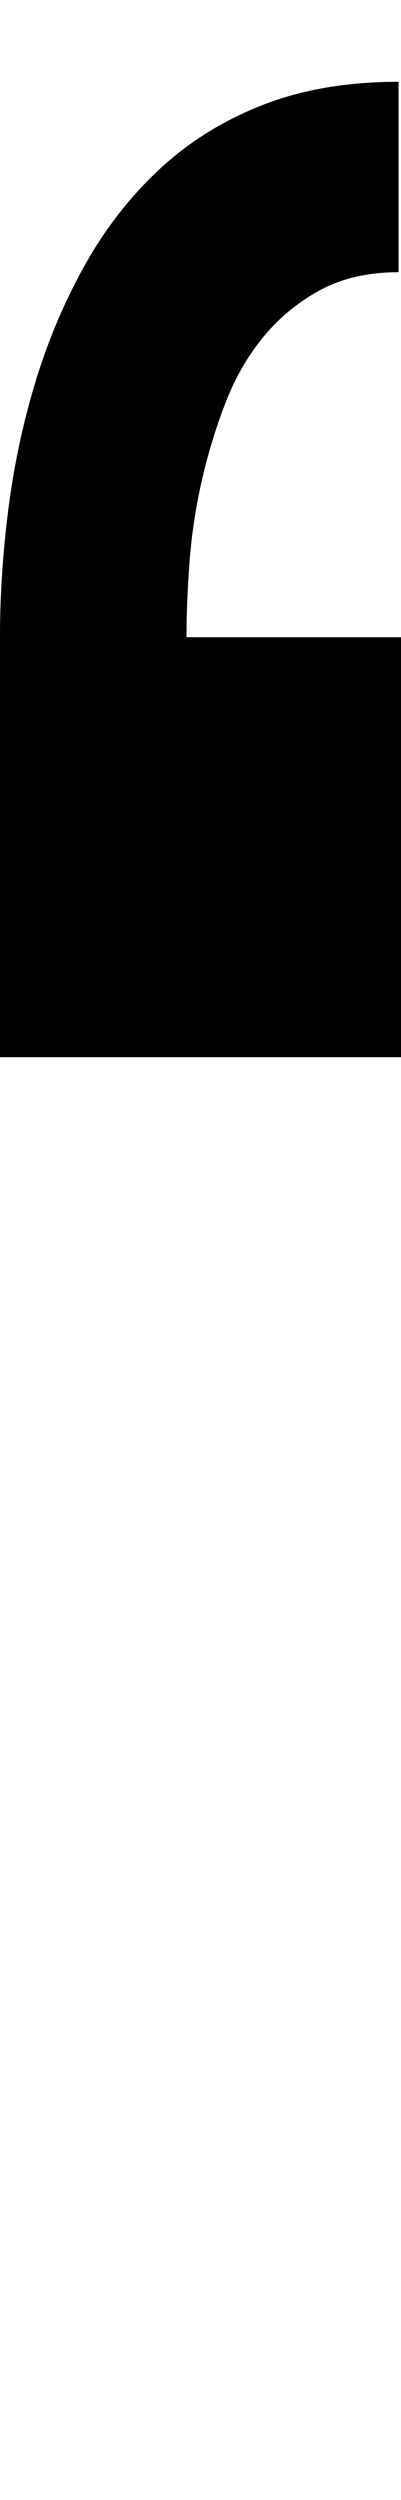 <svg xmlns="http://www.w3.org/2000/svg" viewBox="0 0 329 2048"><path d="M329 522v344H0V522q0-52 7-106t22.5-104.5 40.5-95 61-78T215.5 86 327 67v156q-37 0-64 14.5t-46.5 38T185 330t-19.5 64-10 66.5T153 522h176z"/></svg>